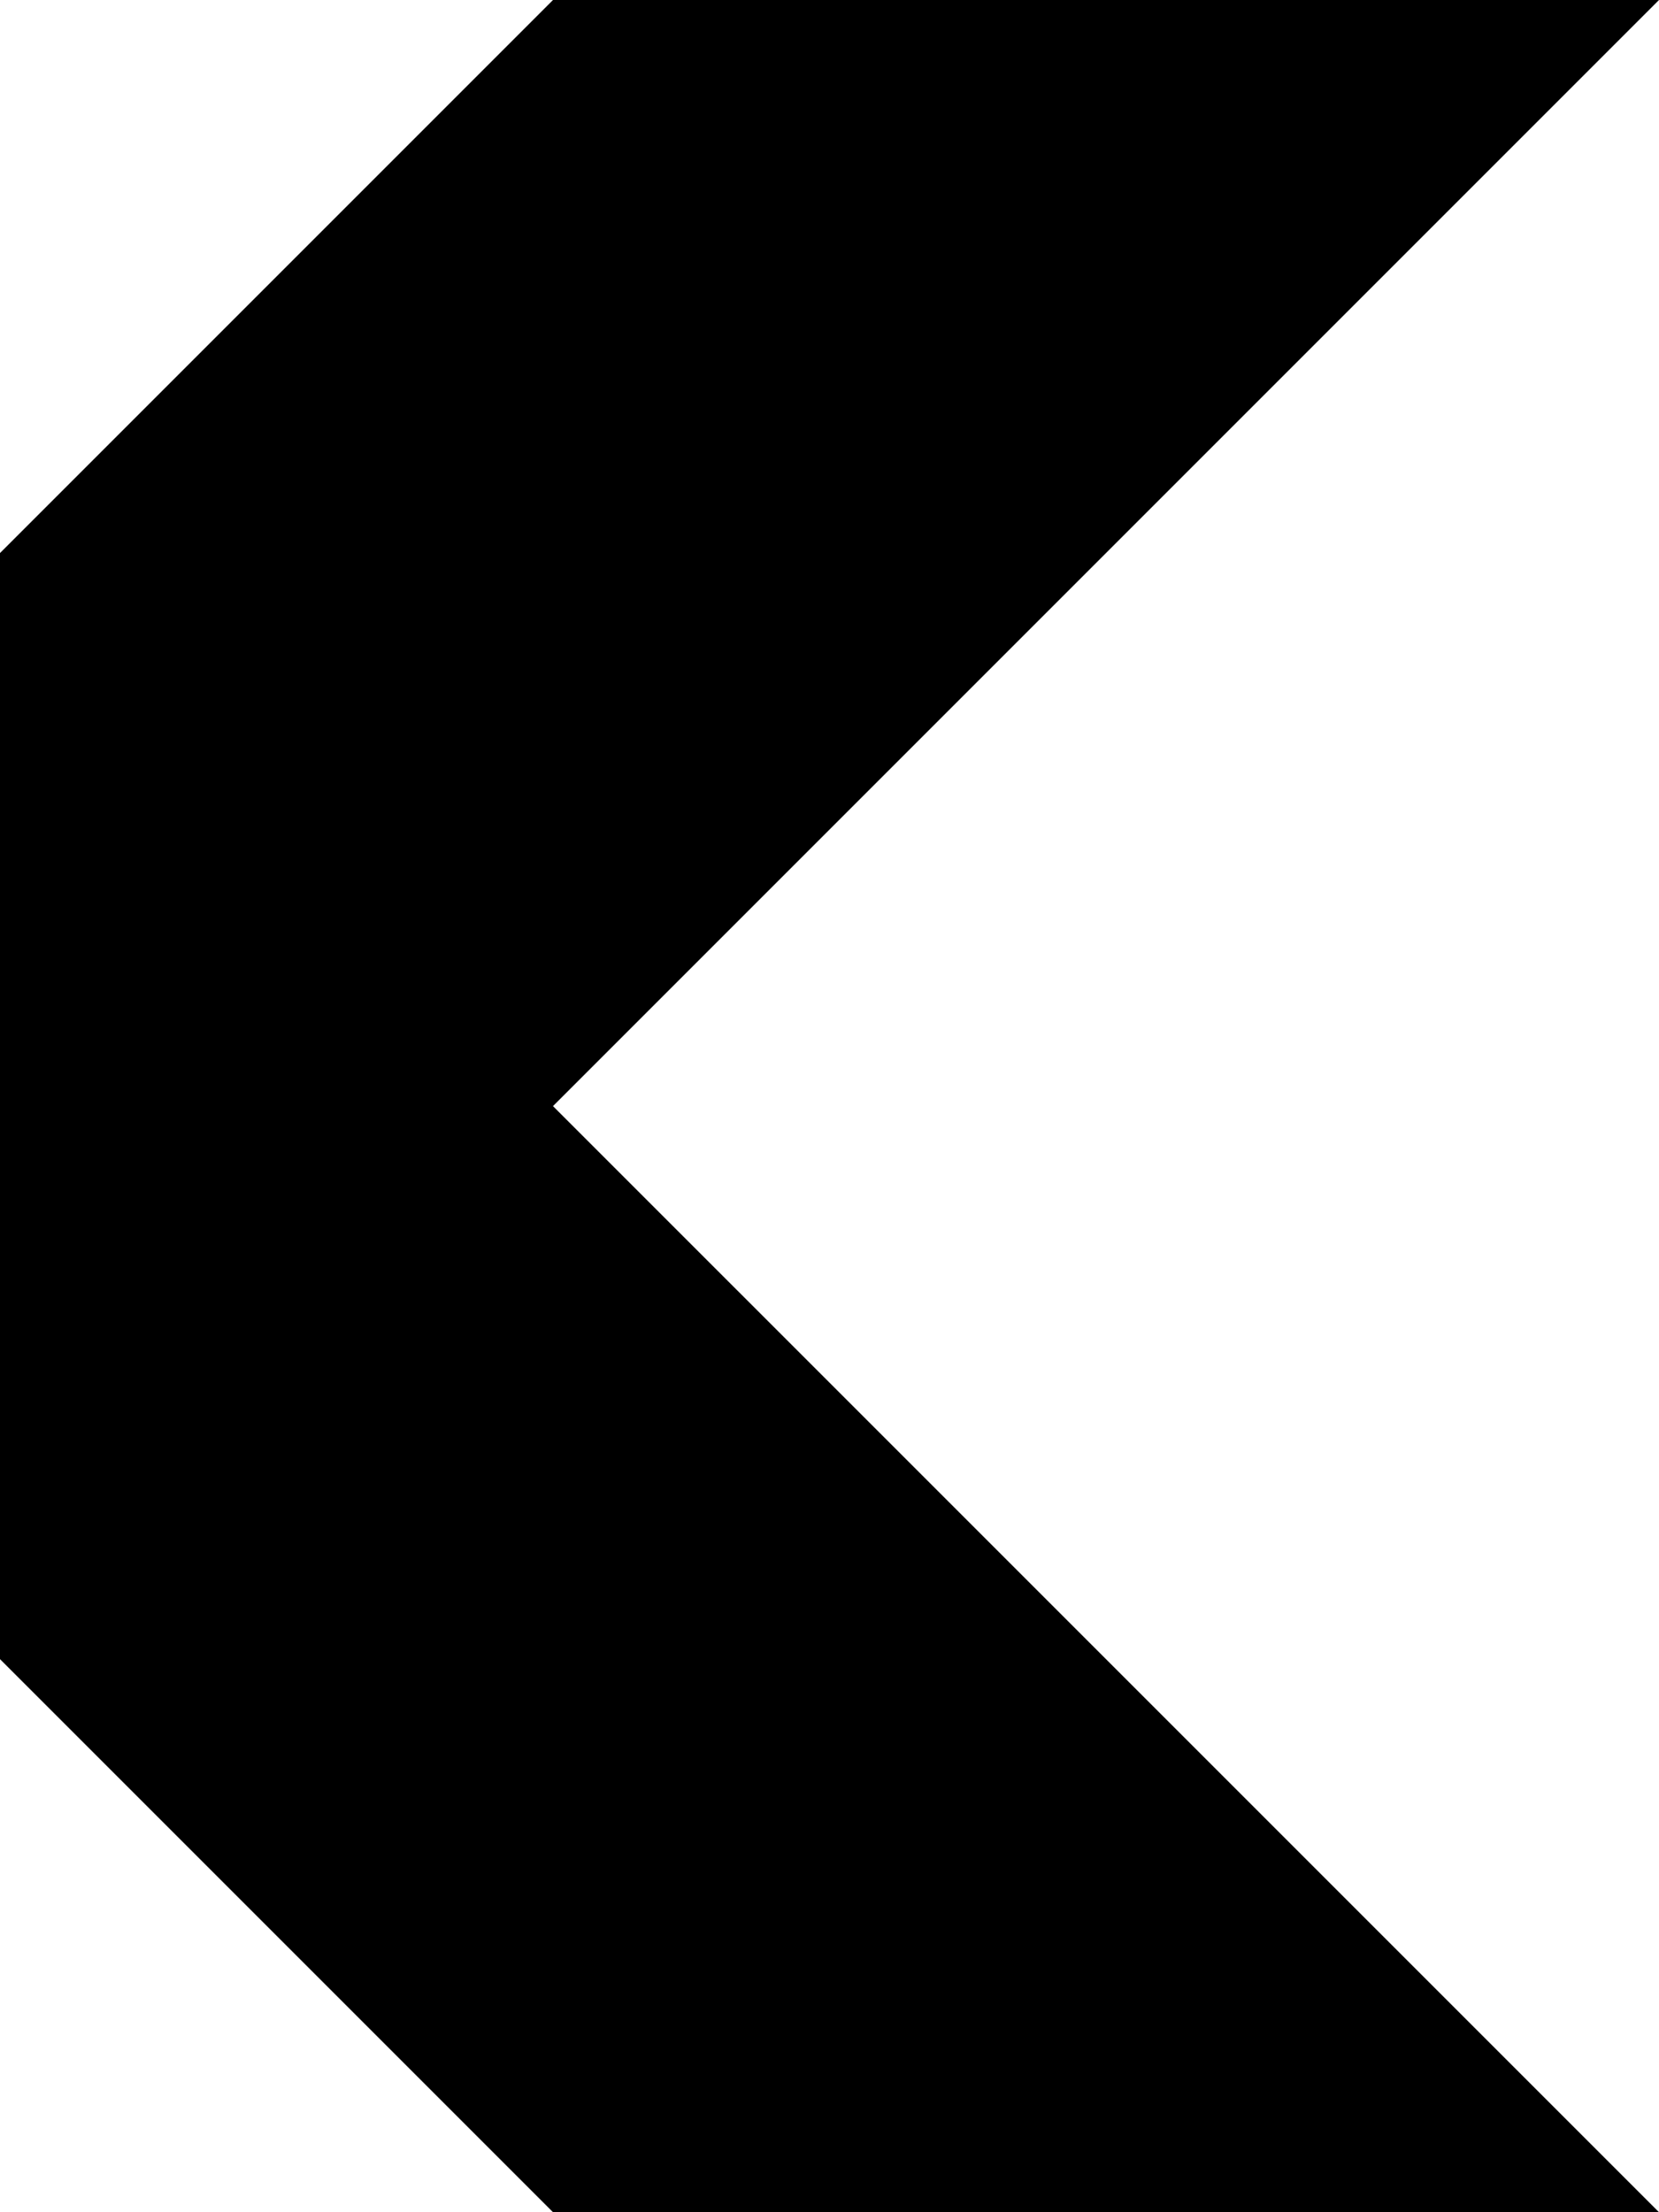 <svg xmlns="http://www.w3.org/2000/svg" viewBox="0 0 383.91 511.88">
    <defs>
        <style>
            polygon {
                fill: #000000;
            }
            @media (prefers-color-scheme: dark) {
                polygon {
                    fill: #FFFFFF;
                }
            }
        </style>
    </defs>
<polygon points="383.91 0 127.97 0 0 127.97 0 383.91 127.97 511.88 383.91 511.88 127.97 255.94 383.91 0"/></svg>